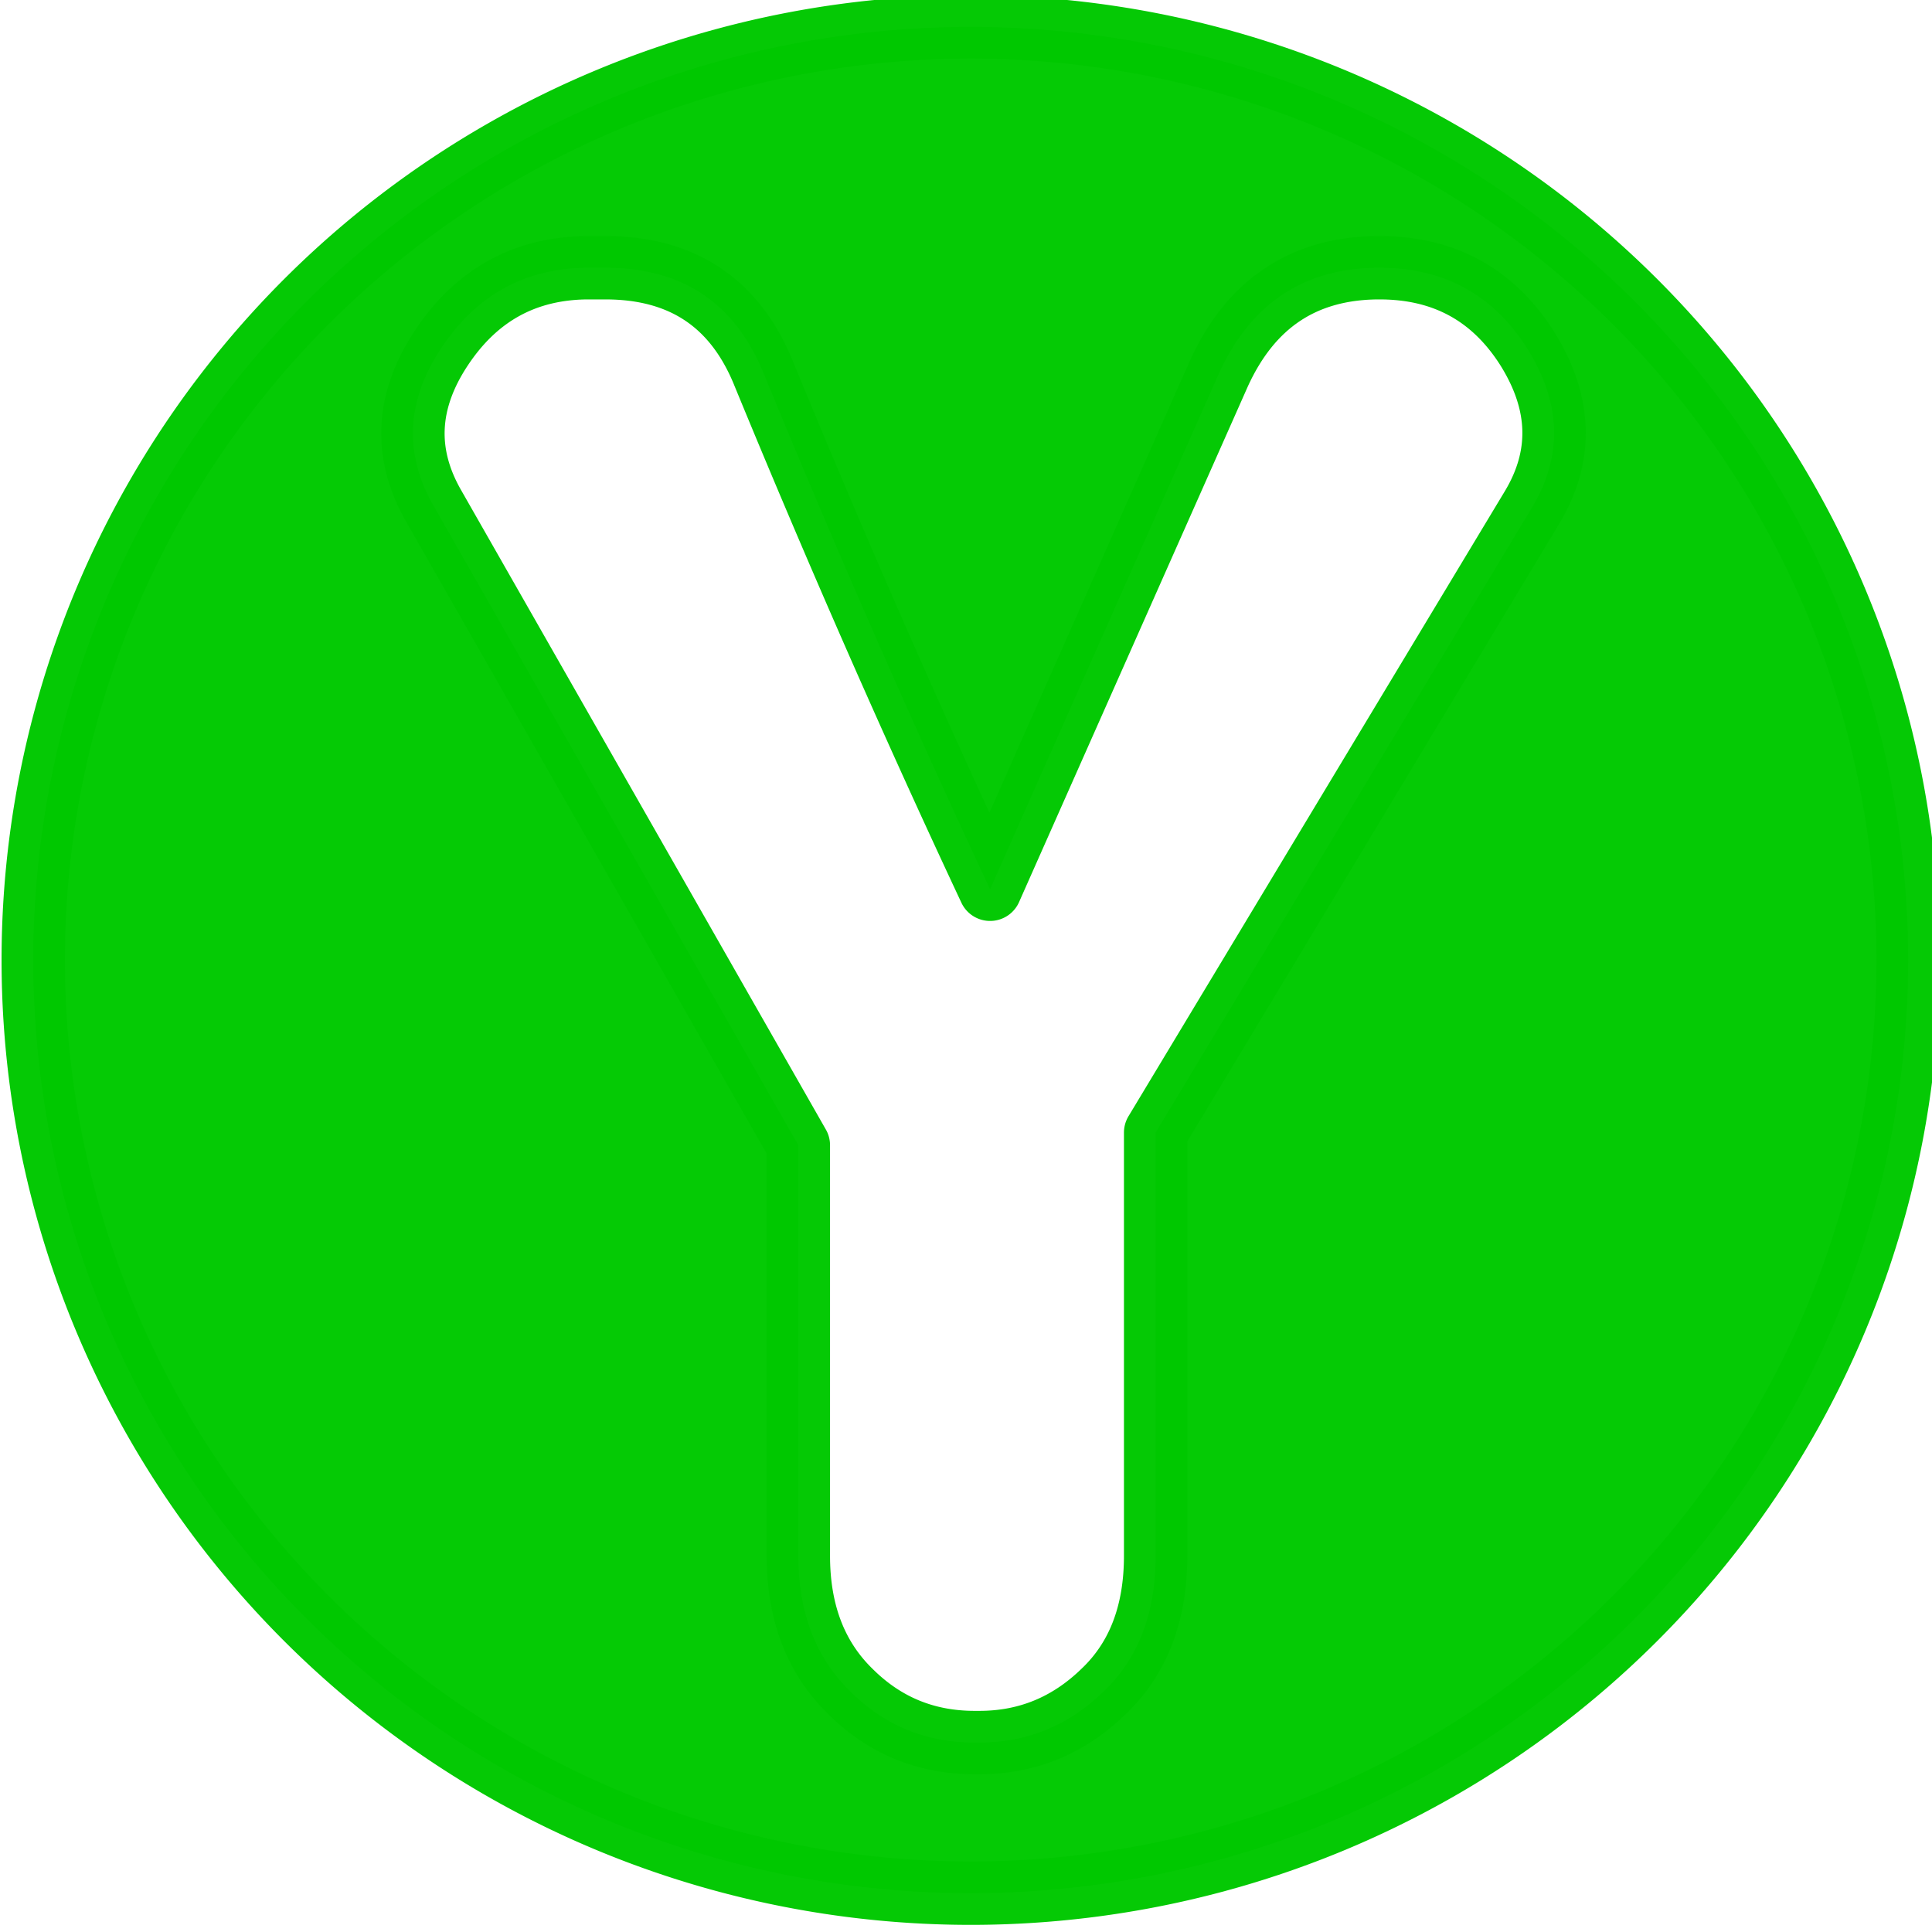 <?xml version="1.0" encoding="UTF-8" standalone="no"?>
<!-- Created with Inkscape (http://www.inkscape.org/) -->

<svg
   xmlns:dc="http://purl.org/dc/elements/1.1/"
   xmlns:cc="http://creativecommons.org/ns#"
   xmlns:rdf="http://www.w3.org/1999/02/22-rdf-syntax-ns#"
   xmlns:svg="http://www.w3.org/2000/svg"
   xmlns="http://www.w3.org/2000/svg"
   xmlns:sodipodi="http://sodipodi.sourceforge.net/DTD/sodipodi-0.dtd"
   xmlns:inkscape="http://www.inkscape.org/namespaces/inkscape"
   width="150"
   height="150"
   viewBox="0 0 39.687 39.688"
   version="1.1"
   id="svg8"
   sodipodi:docname="x.svg"
   inkscape:version="0.92.5 (2060ec1f9f, 2020-04-08)">
  <defs
     id="defs2" />
  <sodipodi:namedview
     id="base"
     pagecolor="#ffffff"
     bordercolor="#666666"
     borderopacity="1.0"
     inkscape:pageopacity="0.0"
     inkscape:pageshadow="2"
     inkscape:zoom="3.9328831"
     inkscape:cx="72.774518"
     inkscape:cy="83.914296"
     inkscape:document-units="mm"
     inkscape:current-layer="layer1"
     showgrid="false"
     units="px"
     inkscape:pagecheckerboard="true"
     inkscape:window-width="1366"
     inkscape:window-height="743"
     inkscape:window-x="0"
     inkscape:window-y="0"
     inkscape:window-maximized="1" />
  <g
     inkscape:label="Layer 1"
     inkscape:groupmode="layer"
     id="layer1"
     transform="translate(0,-257.312)">
    <path
       style="opacity:0.98;fill:#00c900;fill-opacity:1;stroke:#00c800;stroke-width:4.913;stroke-linecap:round;stroke-linejoin:round;stroke-miterlimit:4;stroke-dasharray:none;stroke-opacity:1"
       d="M 75.244 2.086 A 72.669 72.335 0 0 0 2.576 74.422 A 72.669 72.335 0 0 0 75.244 146.756 A 72.669 72.335 0 0 0 147.914 74.422 A 72.669 72.335 0 0 0 75.244 2.086 z M 45.451 20.754 L 46.928 20.754 C 52.898 20.754 56.991 23.494 59.207 28.977 C 64.869 42.742 70.716 56.062 76.748 68.934 L 94.475 28.977 C 96.937 23.554 101.028 20.813 106.752 20.754 L 106.938 20.754 C 111.923 20.754 115.738 22.838 118.385 27.01 C 121.031 31.241 121.154 35.353 118.754 39.346 L 89.582 87.795 L 89.582 120.6 C 89.582 125.069 88.228 128.586 85.52 131.148 C 82.811 133.77 79.611 135.08 75.918 135.08 L 75.549 135.08 C 71.794 135.08 68.594 133.77 65.947 131.148 C 63.239 128.526 61.885 125.009 61.885 120.6 L 61.885 88.777 L 33.635 39.256 C 31.296 35.204 31.479 31.122 34.188 27.01 C 36.896 22.898 40.65 20.813 45.451 20.754 z "
       transform="matrix(0.265,0,0,0.265,0,257.312)"
       id="path10" />
  </g>
</svg>
